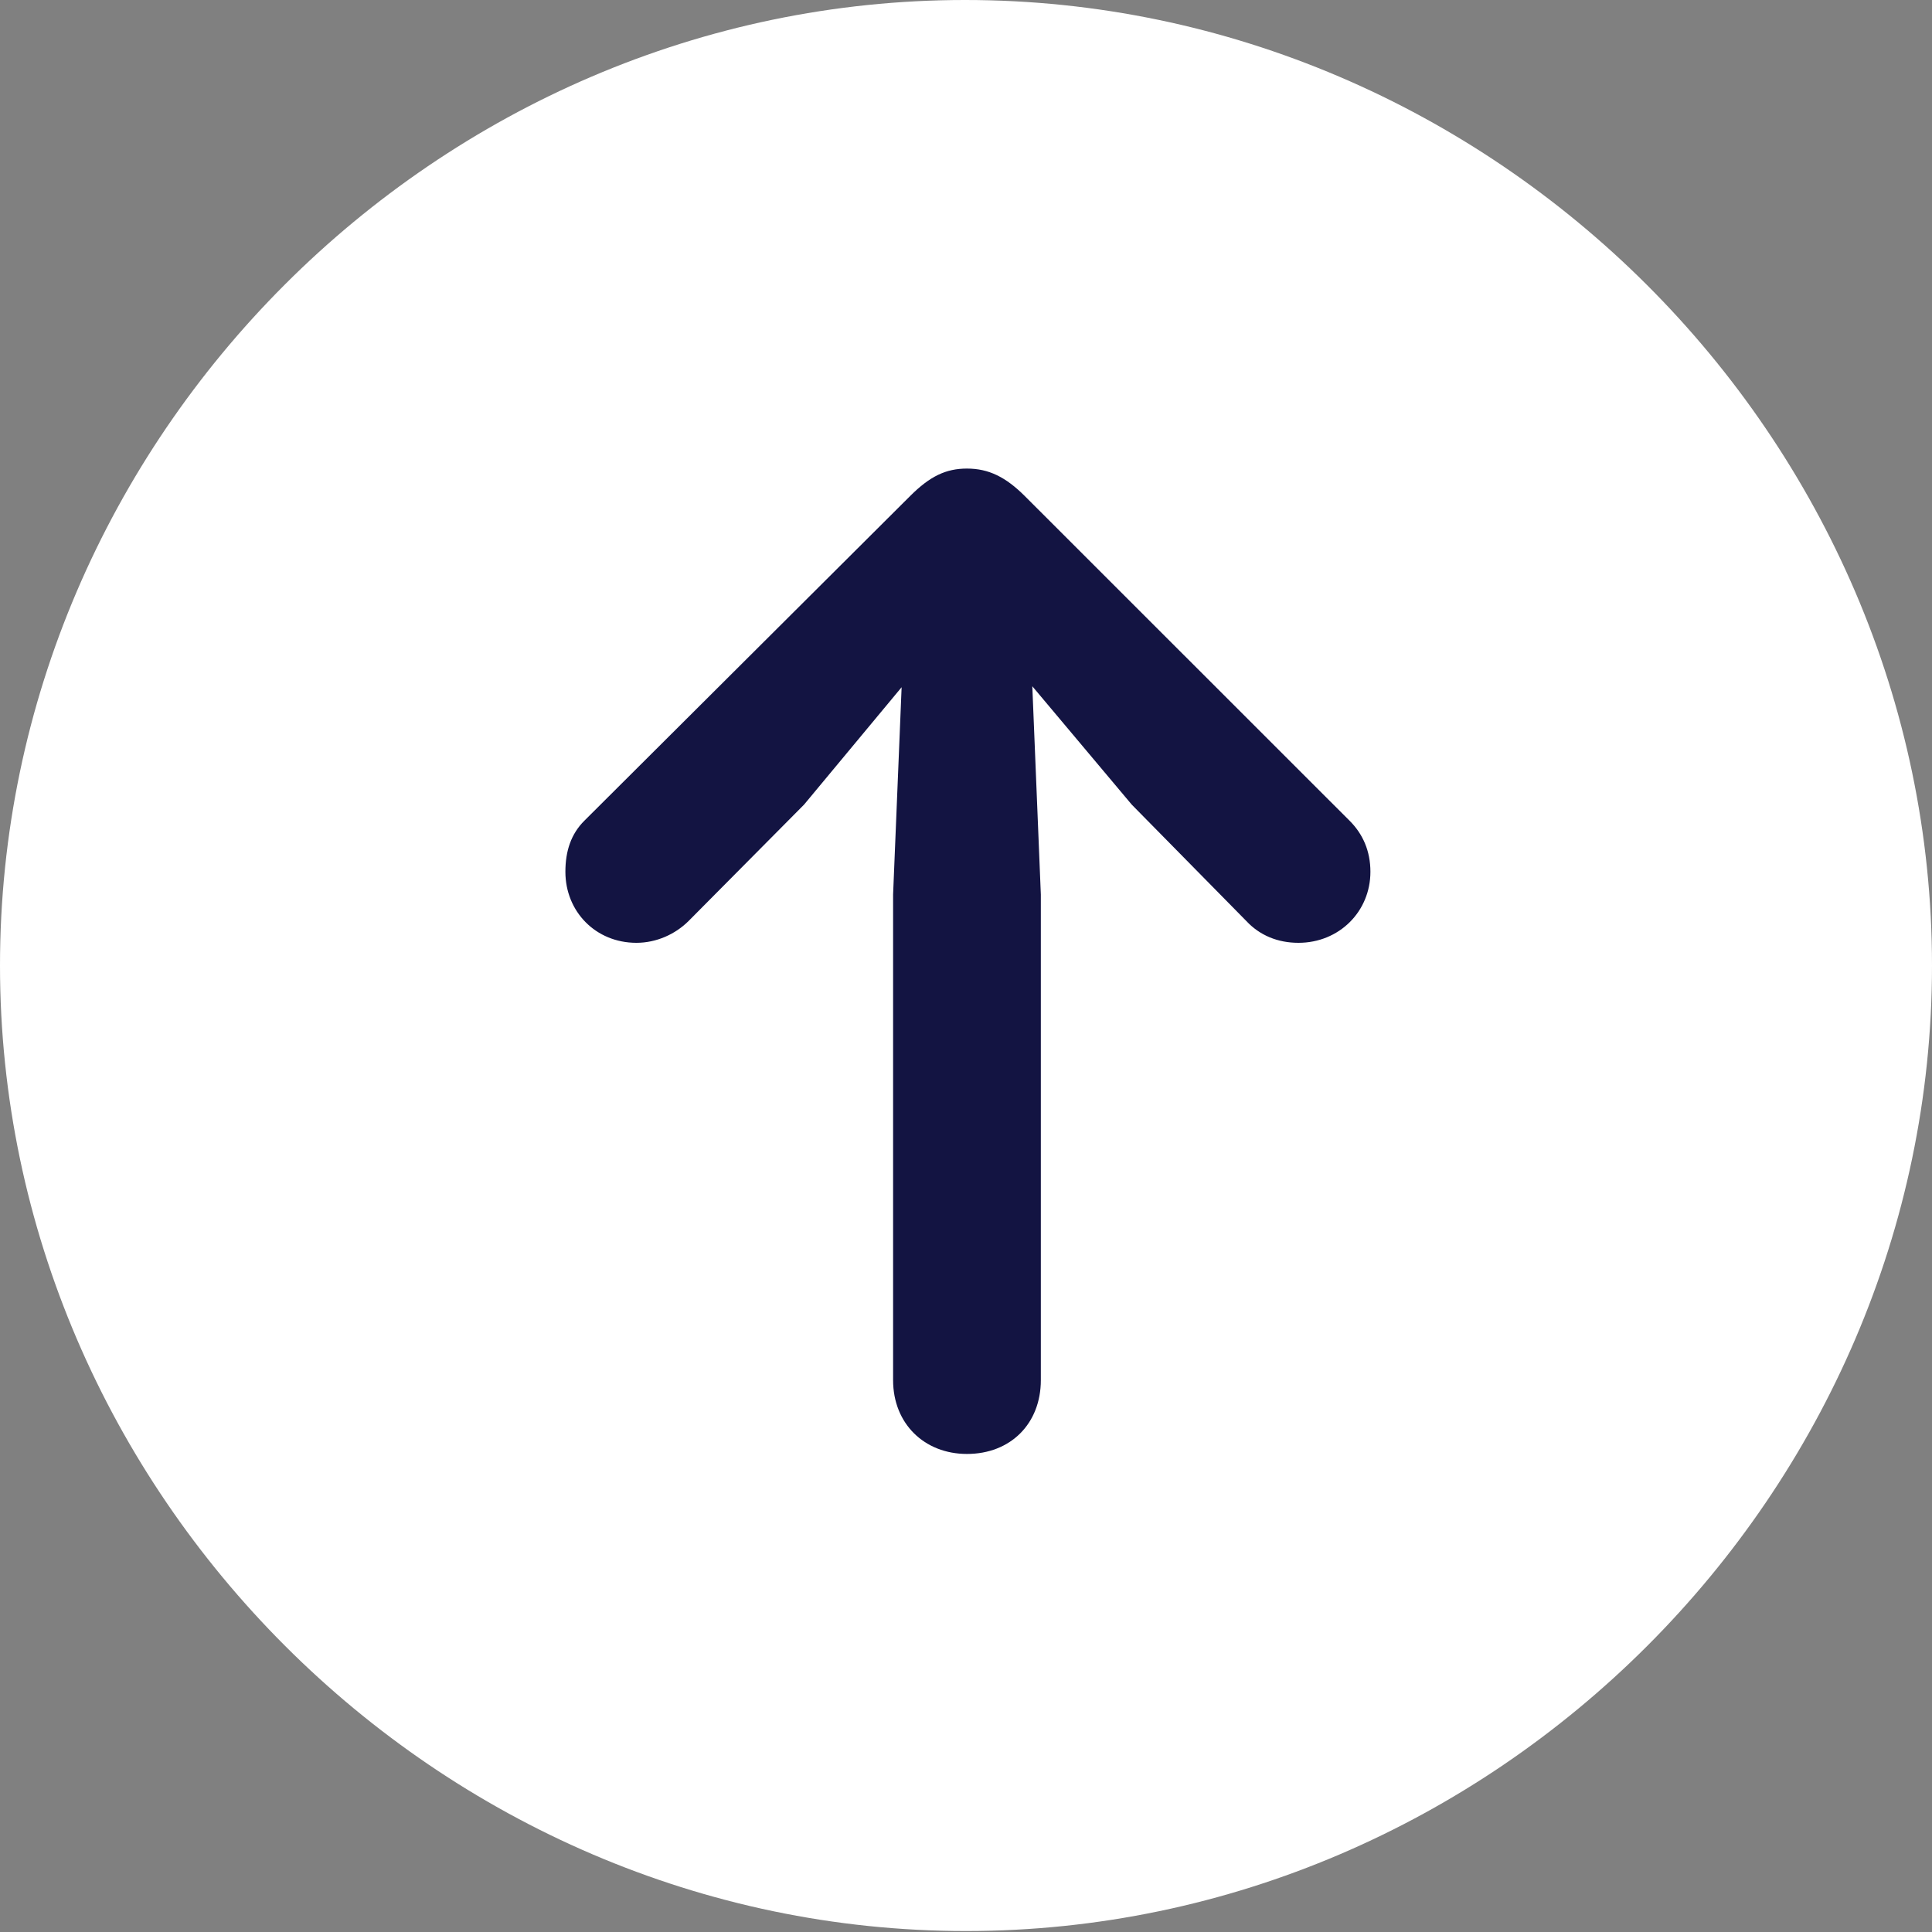 <svg width="34" height="34" viewBox="0 0 34 34" fill="none" xmlns="http://www.w3.org/2000/svg">
<rect x="0" y="0" width="34" height="34" fill="#808080" stroke="none"/>
<g id="arrow.up.circle.fill">
<g id="Group">
<path id="Vector" d="M17 33.983C26.3 33.983 34 26.27 34 16.992C34 7.696 26.283 0 16.983 0C7.7 0 0 7.696 0 16.992C0 26.27 7.717 33.983 17 33.983Z" fill="white"/>
<path id="Vector_2" d="M17.017 25.587C16.267 25.587 15.717 25.054 15.717 24.288V15.742L15.867 12.094L14.15 14.16L12.117 16.209C11.883 16.442 11.55 16.592 11.2 16.592C10.483 16.592 9.95 16.042 9.95 15.342C9.95 14.976 10.05 14.676 10.284 14.443L16.017 8.729C16.367 8.379 16.65 8.246 17.017 8.246C17.4 8.246 17.7 8.396 18.034 8.729L23.75 14.443C23.984 14.676 24.117 14.976 24.117 15.342C24.117 16.042 23.567 16.592 22.85 16.592C22.484 16.592 22.167 16.459 21.934 16.209L19.917 14.16L18.167 12.077L18.317 15.742V24.288C18.317 25.054 17.784 25.587 17.017 25.587Z" fill="#131442"/>
</g>
</g>
</svg>
